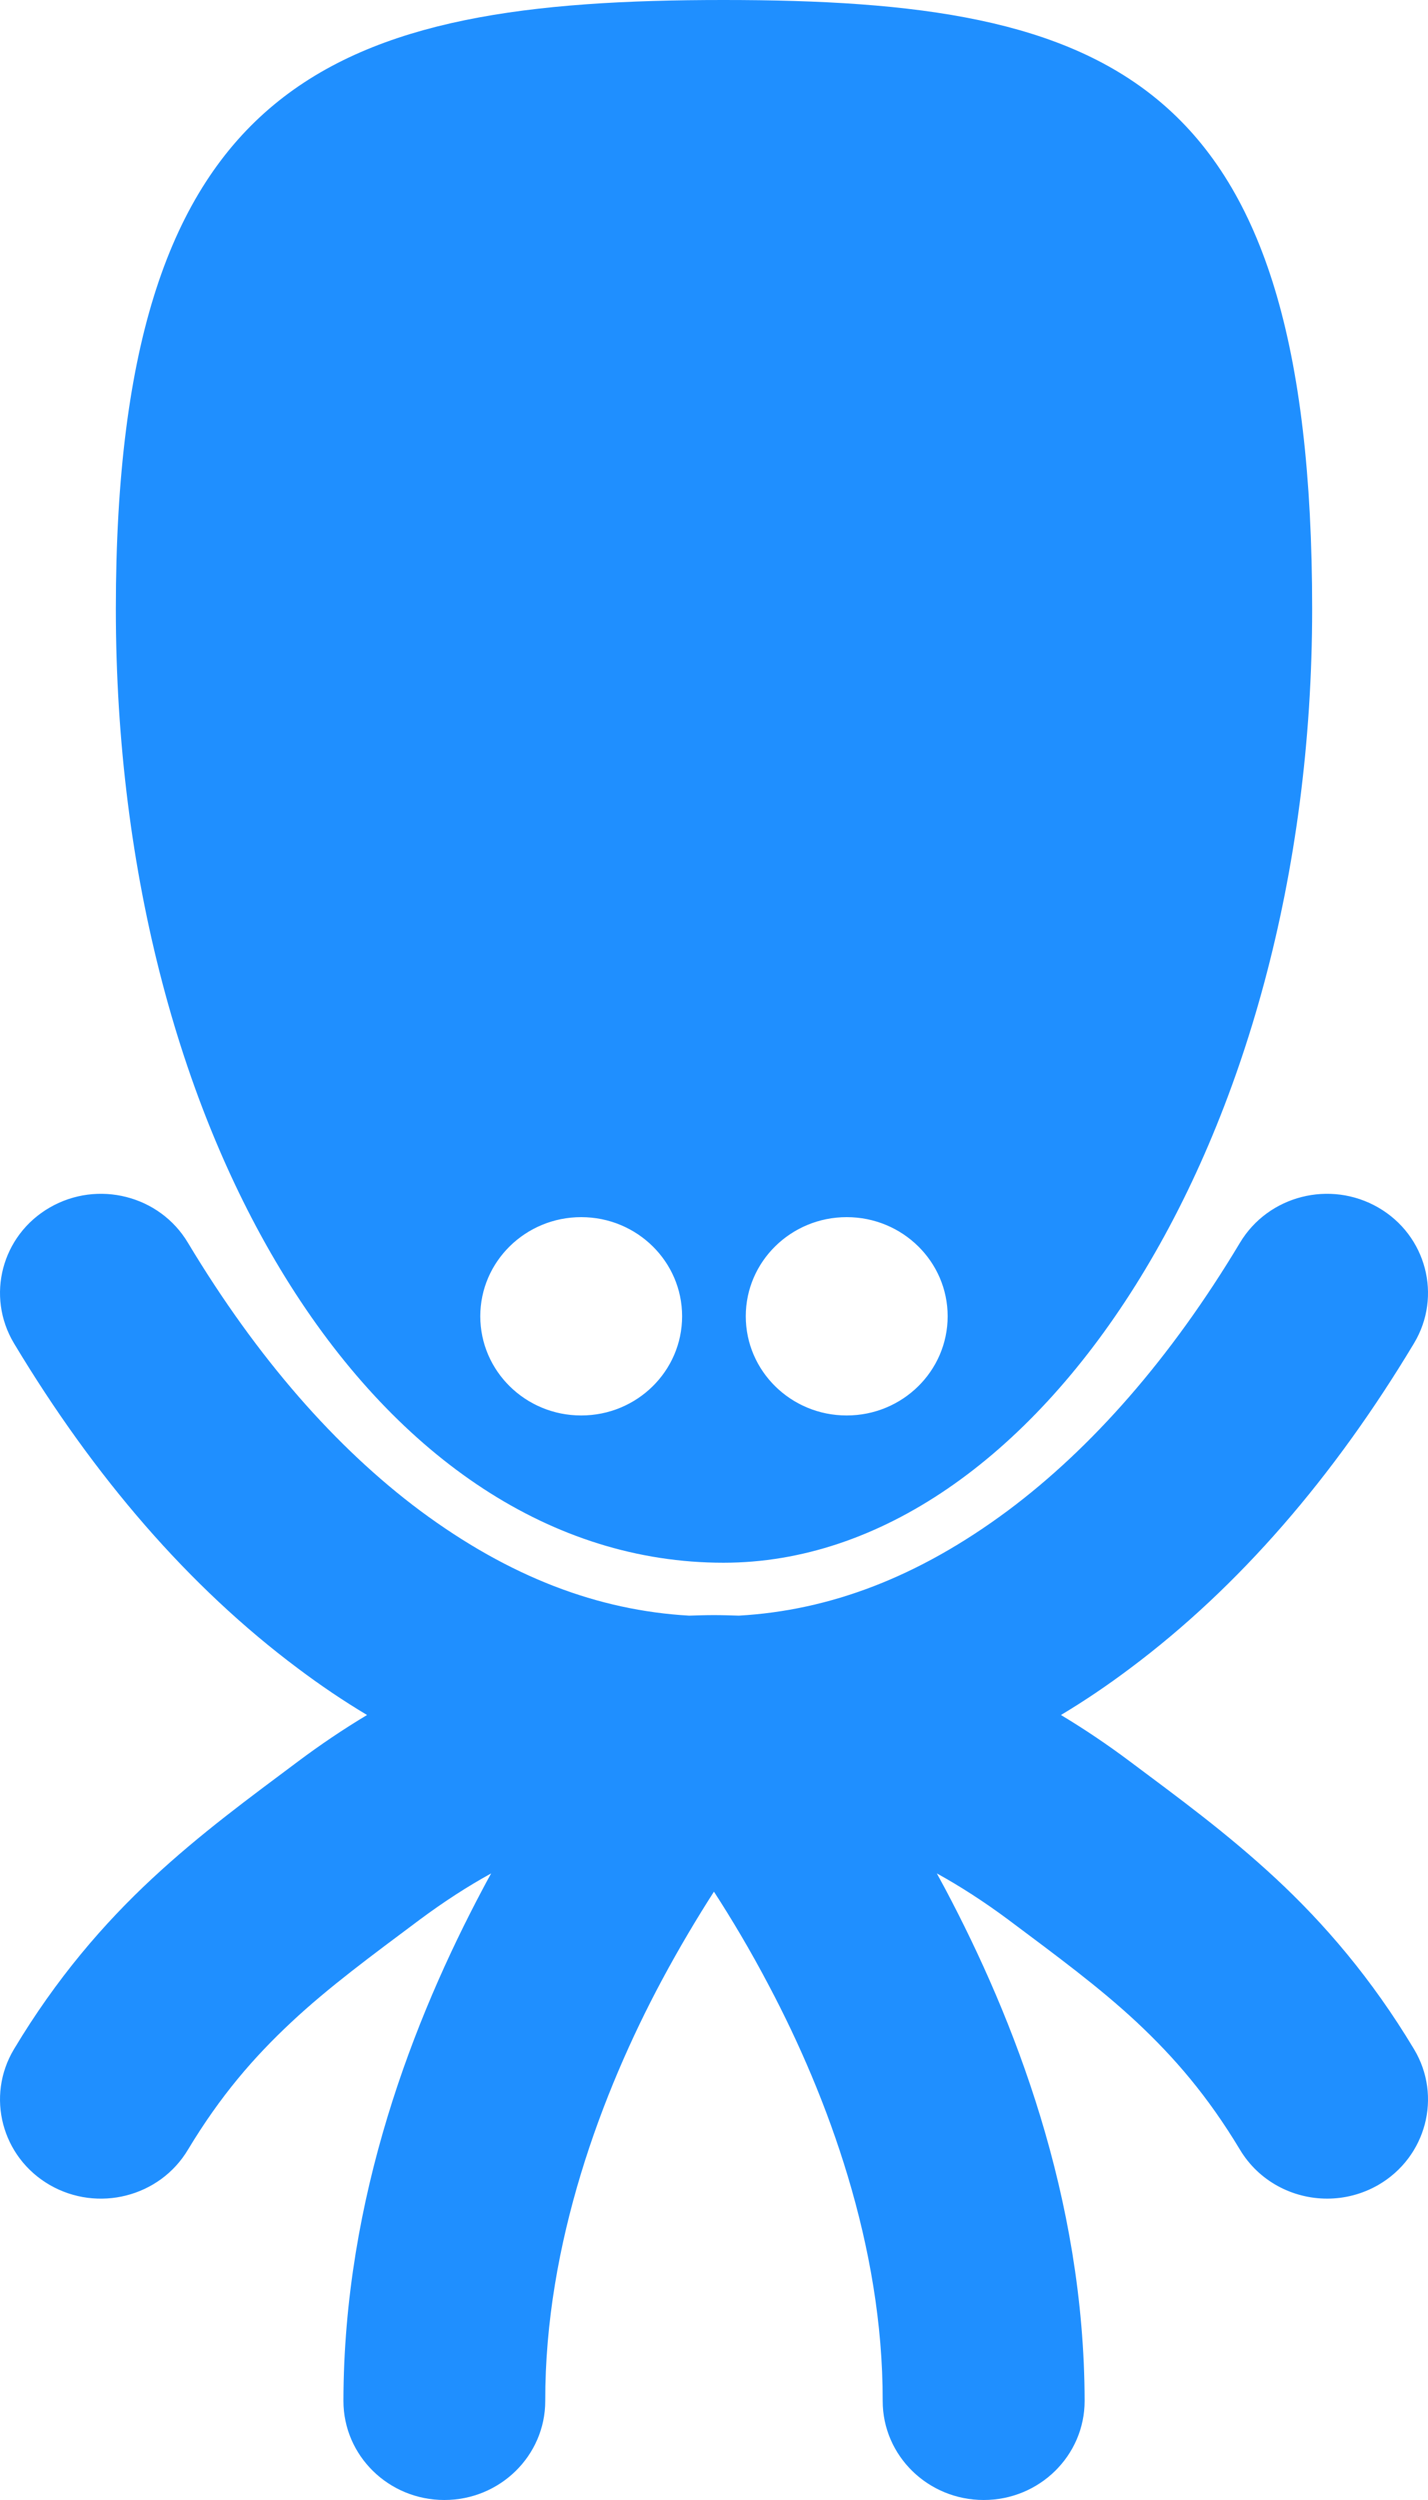 <svg width="24" height="42" viewBox="0 0 24 42" fill="none" xmlns="http://www.w3.org/2000/svg">
<path d="M12.16 26.254C6.372 26.254 1.947 19.185 1.947 10.231C1.947 1.278 5.634 0 12.16 0C18.686 0 22.053 1.278 22.053 10.231C22.053 19.185 17.422 26.254 12.16 26.254ZM23.765 34.426C24.241 35.218 23.971 36.24 23.165 36.707C22.894 36.863 22.597 36.937 22.305 36.937C21.724 36.937 21.158 36.644 20.841 36.117C20.295 35.209 19.736 34.564 19.106 33.974C18.476 33.386 17.76 32.86 16.941 32.247C16.541 31.95 16.142 31.692 15.745 31.473C15.792 31.559 15.839 31.645 15.887 31.735C17.036 33.902 18.223 36.91 18.229 40.336C18.229 41.255 17.469 42 16.533 42C15.595 42 14.835 41.255 14.835 40.336C14.841 37.731 13.91 35.225 12.928 33.368C12.61 32.762 12.289 32.227 11.999 31.78C11.726 32.206 11.422 32.711 11.118 33.279C10.12 35.145 9.158 37.691 9.164 40.336C9.164 41.255 8.404 42 7.468 42C6.531 42 5.772 41.255 5.772 40.336C5.777 36.91 6.962 33.902 8.113 31.735C8.16 31.645 8.207 31.559 8.255 31.473C7.857 31.692 7.459 31.95 7.059 32.247C6.239 32.86 5.523 33.386 4.895 33.974C4.264 34.564 3.704 35.209 3.157 36.118C2.682 36.91 1.642 37.173 0.835 36.707C0.028 36.24 -0.24 35.218 0.235 34.426C0.945 33.241 1.742 32.317 2.56 31.557C3.379 30.796 4.203 30.196 5.004 29.596C5.383 29.312 5.772 29.05 6.169 28.812C5.772 28.575 5.383 28.312 5.004 28.027C3.173 26.658 1.582 24.811 0.235 22.568C-0.24 21.774 0.028 20.753 0.835 20.287C1.642 19.82 2.682 20.083 3.157 20.876C4.324 22.82 5.648 24.324 7.058 25.377C8.569 26.499 10.054 27.055 11.581 27.143C11.72 27.139 11.86 27.134 11.999 27.134C12.14 27.134 12.279 27.139 12.418 27.143C13.945 27.055 15.431 26.499 16.941 25.377C18.351 24.324 19.676 22.82 20.841 20.876C21.318 20.083 22.357 19.82 23.165 20.287C23.971 20.753 24.241 21.774 23.765 22.567C22.418 24.811 20.826 26.658 18.995 28.027C18.616 28.312 18.227 28.575 17.831 28.812C18.227 29.05 18.616 29.312 18.995 29.596C19.797 30.196 20.62 30.796 21.44 31.557C22.258 32.317 23.054 33.241 23.765 34.426ZM9.768 20.448C8.832 20.448 8.072 21.194 8.072 22.113C8.072 23.034 8.832 23.78 9.768 23.78C10.705 23.78 11.464 23.034 11.464 22.113C11.464 21.194 10.705 20.448 9.768 20.448ZM14.23 20.448C13.294 20.448 12.534 21.194 12.534 22.113C12.534 23.034 13.294 23.78 14.23 23.78C15.167 23.78 15.927 23.034 15.927 22.113C15.927 21.194 15.167 20.448 14.23 20.448Z" fill="#1F8FFF"/>
</svg>

